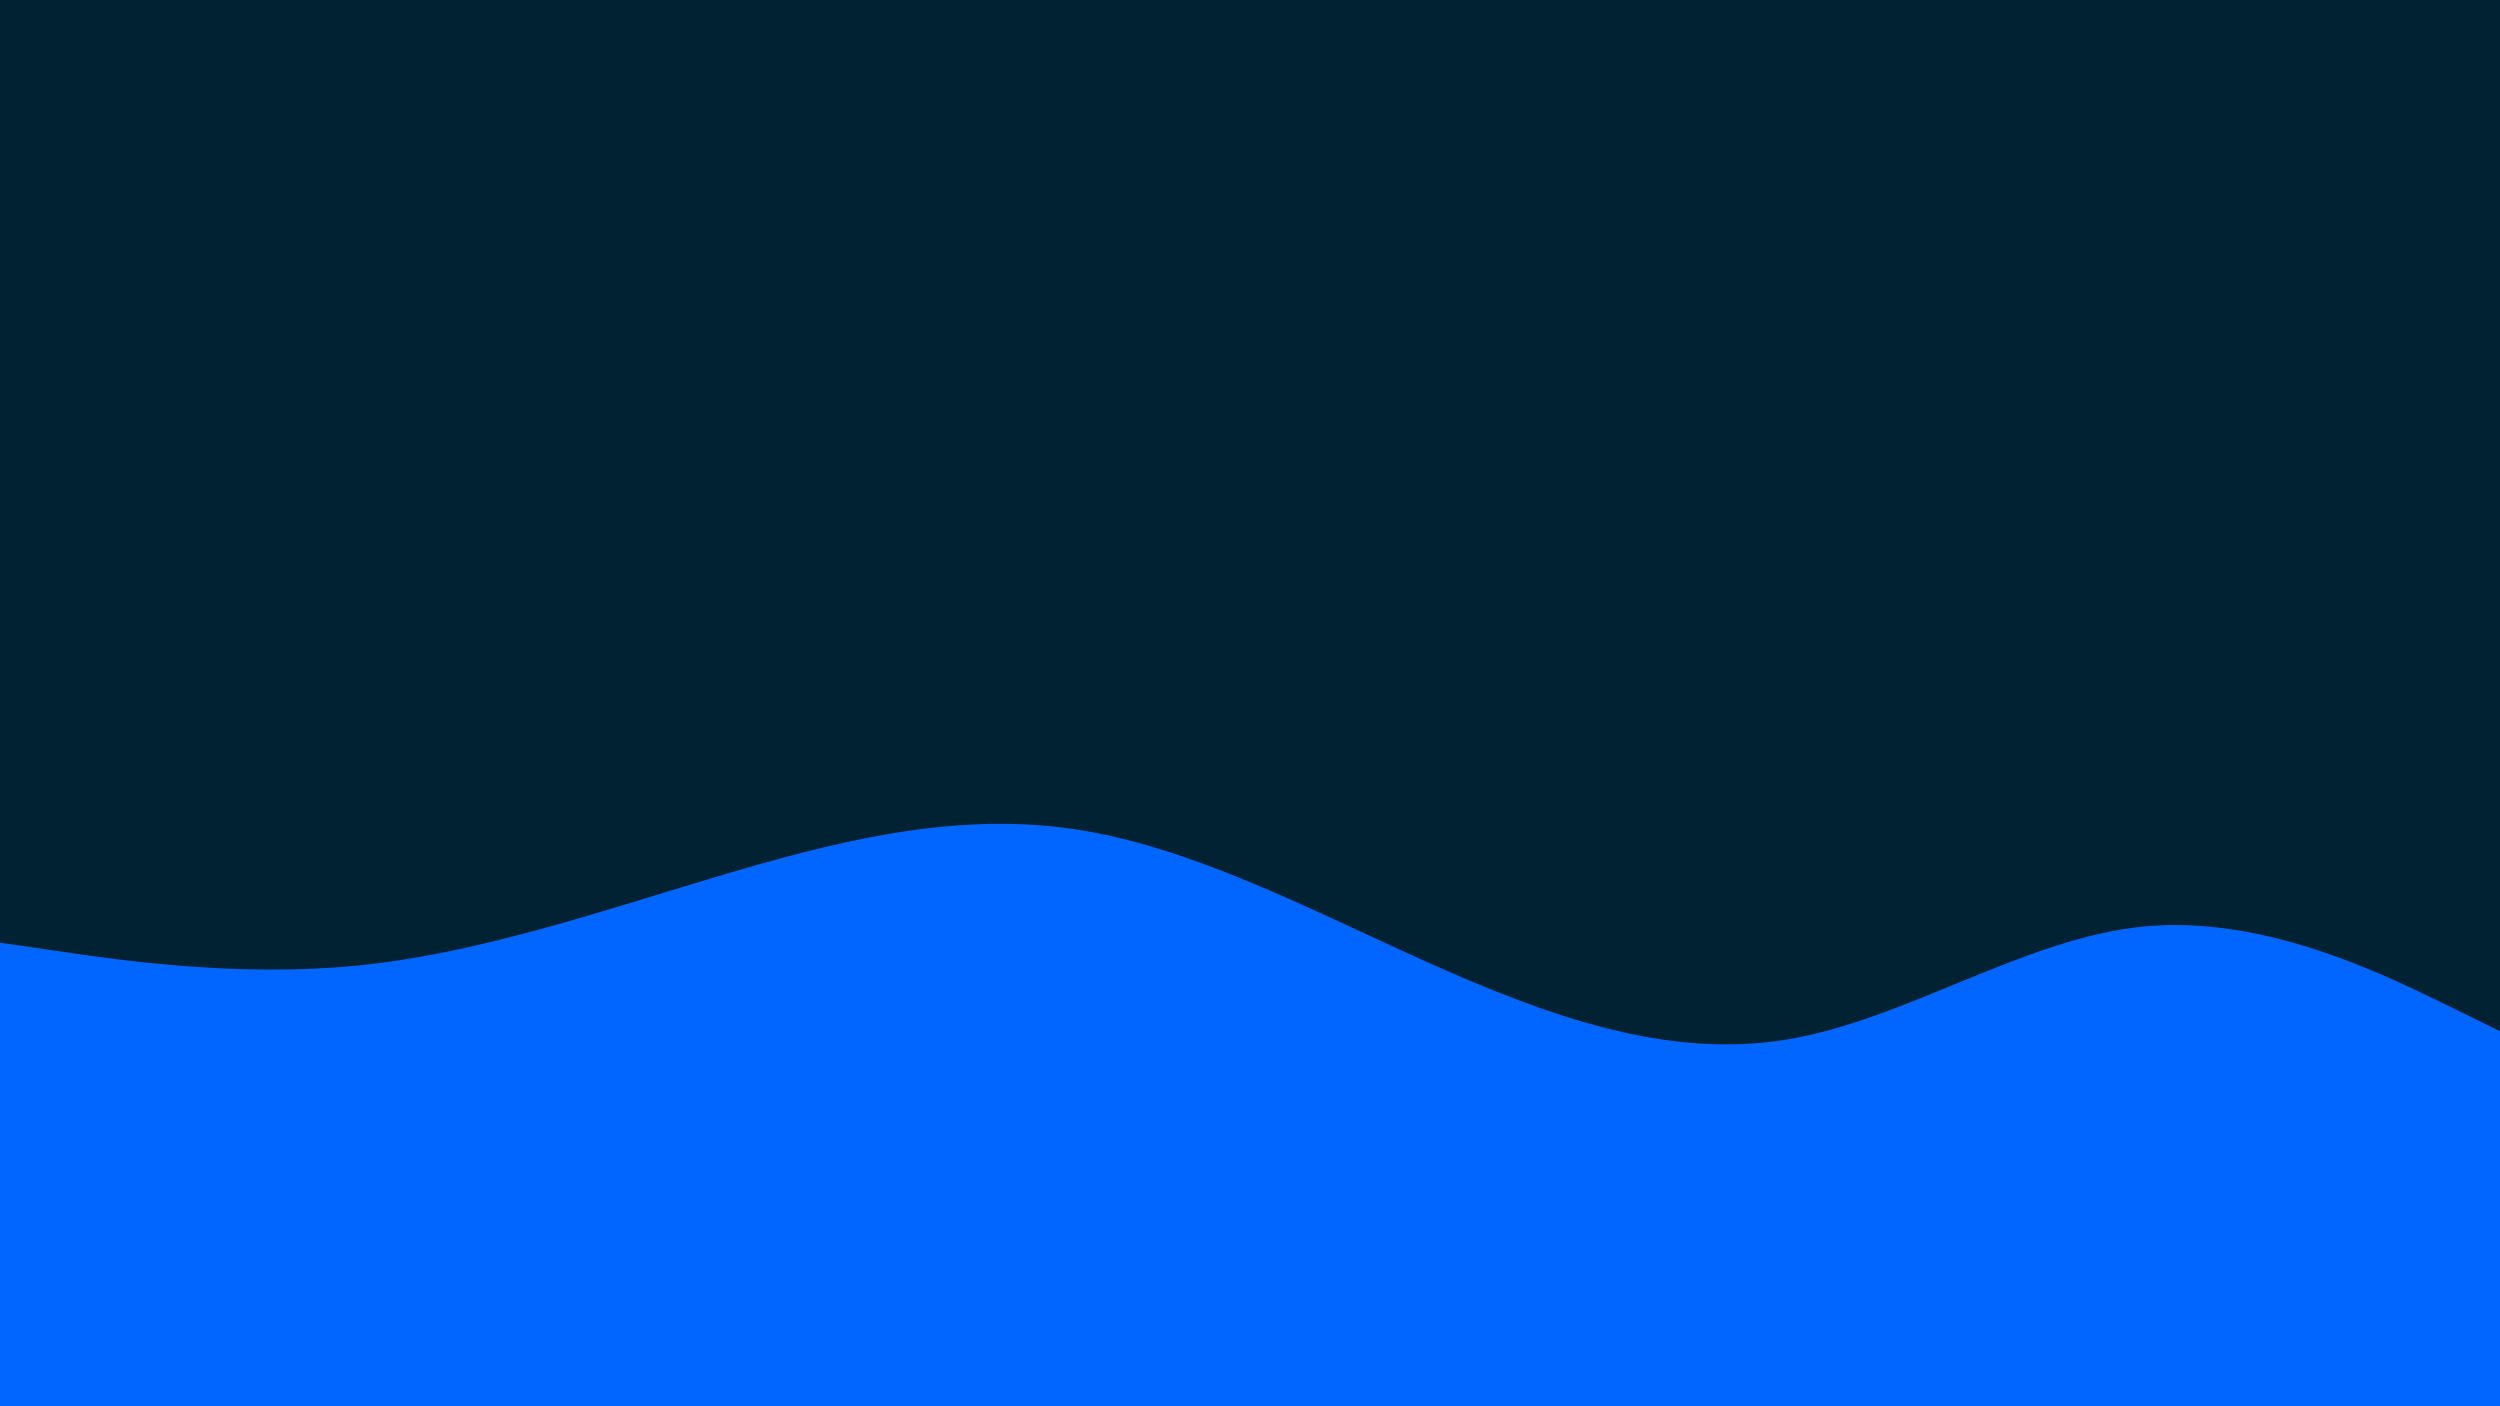 <svg id="visual" viewBox="0 0 960 540" width="960" height="540" xmlns="http://www.w3.org/2000/svg" xmlns:xlink="http://www.w3.org/1999/xlink" version="1.1"><rect x="0" y="0" width="960" height="540" fill="#002233"></rect><path d="M0 362L22.8 365.3C45.7 368.7 91.3 375.3 137 370.8C182.7 366.3 228.3 350.7 274 337C319.7 323.3 365.3 311.7 411.2 318.2C457 324.7 503 349.3 548.8 369.8C594.7 390.3 640.3 406.7 686 399.2C731.7 391.7 777.3 360.3 823 355.8C868.7 351.3 914.3 373.7 937.2 384.8L960 396L960 541L937.2 541C914.3 541 868.7 541 823 541C777.3 541 731.7 541 686 541C640.3 541 594.7 541 548.8 541C503 541 457 541 411.2 541C365.3 541 319.7 541 274 541C228.3 541 182.7 541 137 541C91.3 541 45.7 541 22.8 541L0 541Z" fill="#0066FF" stroke-linecap="round" stroke-linejoin="miter"></path></svg>